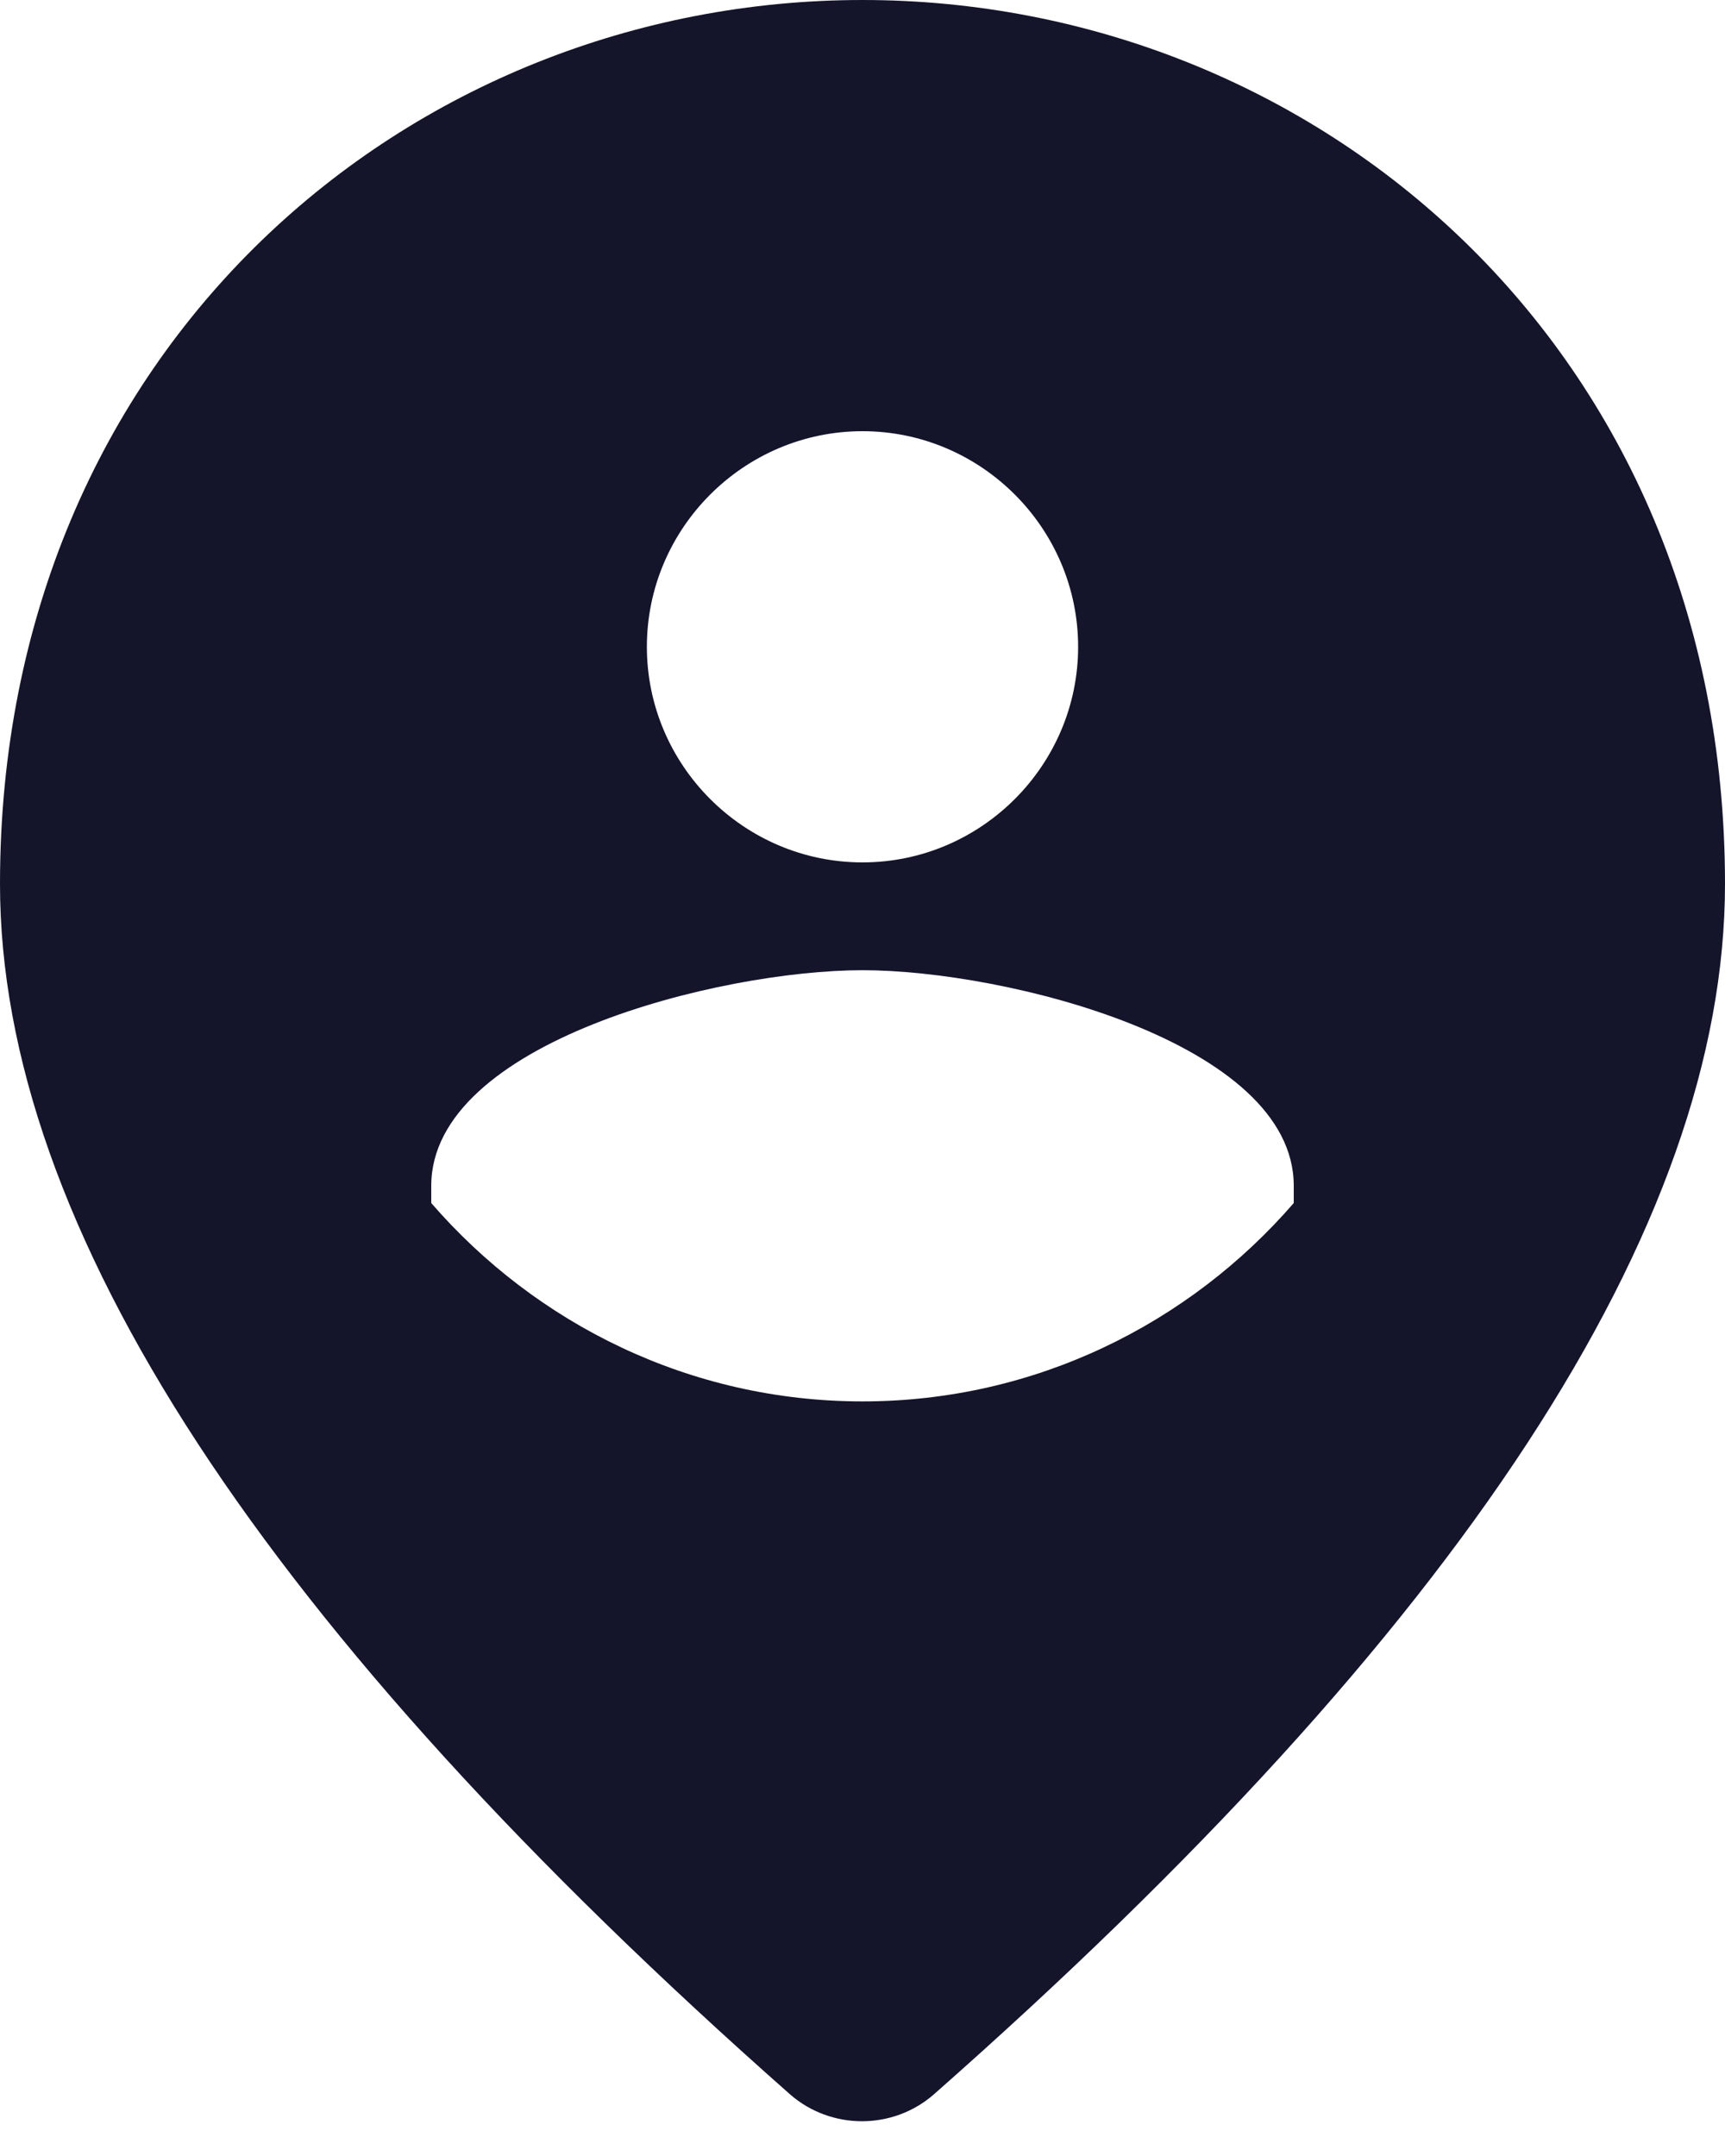 
<svg width="16" height="20" fill="none" xmlns="http://www.w3.org/2000/svg"><path d="M8 9c-1.33 0-4 .67-4 2v.16C4.97 12.28 6.4 13 8 13s3.03-.72 4-1.84V11c0-1.33-2.67-2-4-2zm0-1c1.1 0 2-.9 2-2s-.9-2-2-2-2 .9-2 2 .9 2 2 2zm0-8c4.2 0 8 3.22 8 8.2 0 3.18-2.45 6.92-7.34 11.23-.38.33-.95.33-1.33 0C2.45 15.12 0 11.38 0 8.2 0 3.22 3.8 0 8 0z" fill="#14142B"/></svg>